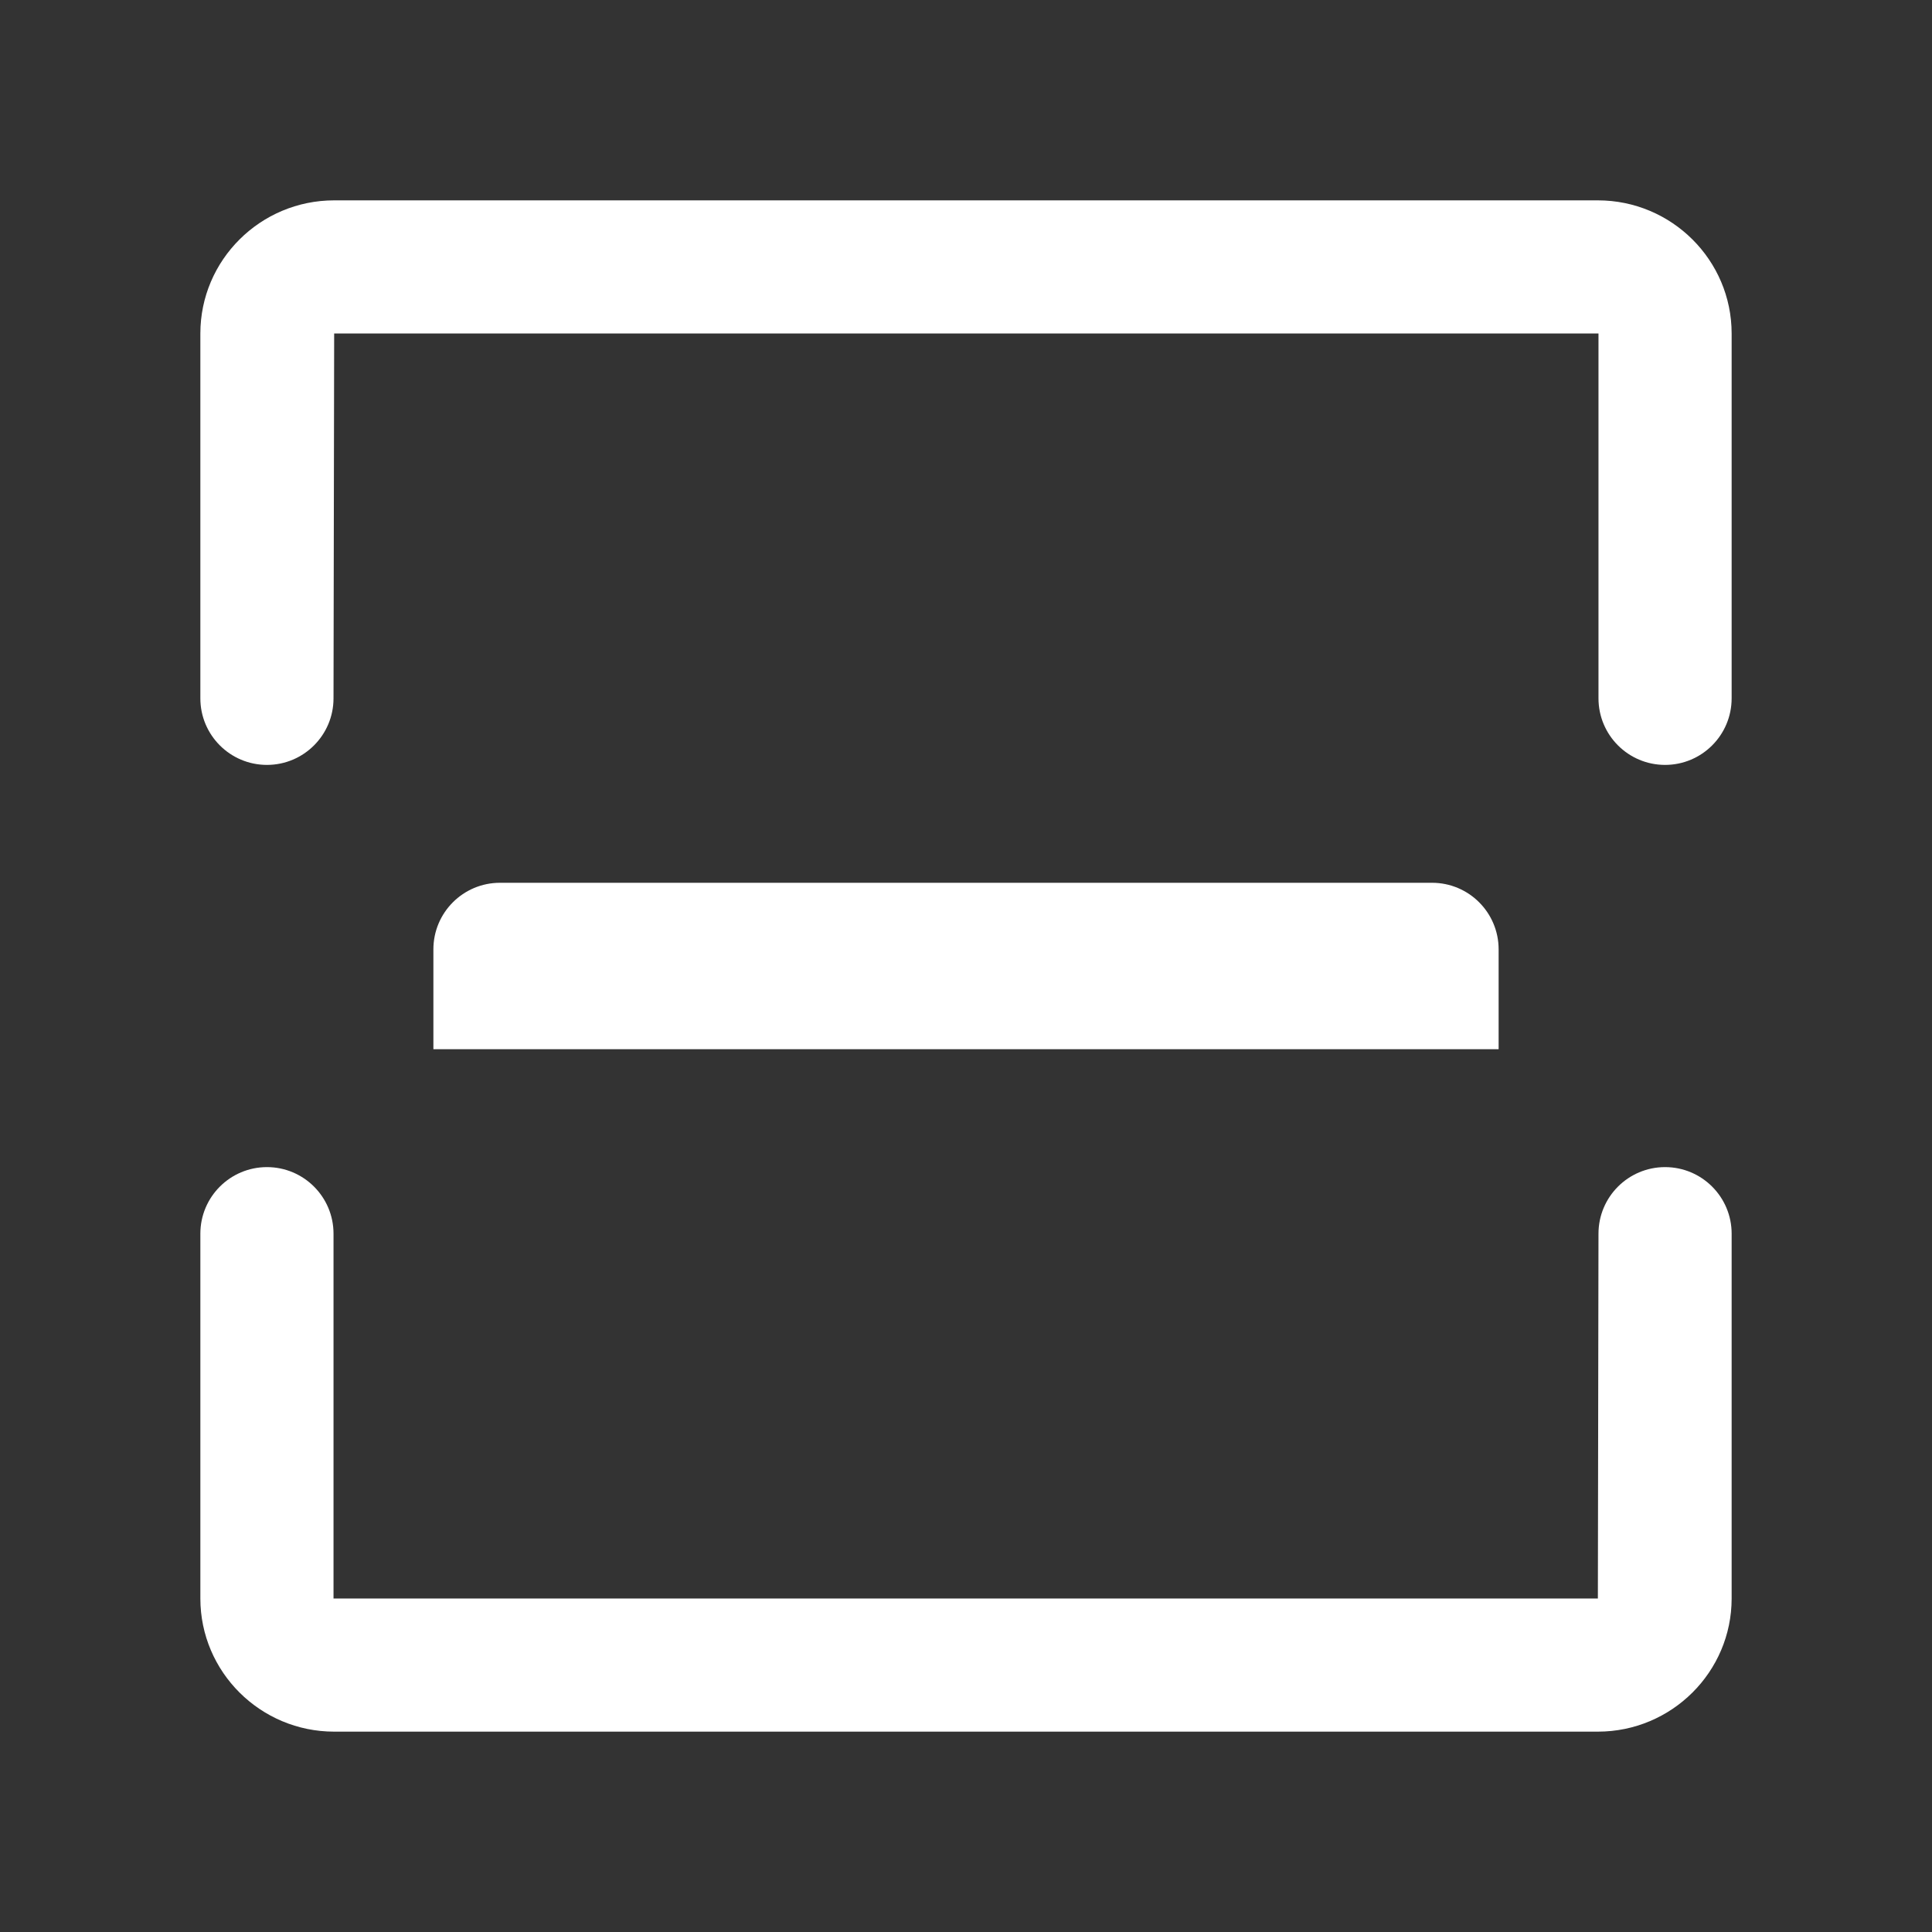 <?xml version="1.0" standalone="no"?><!DOCTYPE svg PUBLIC "-//W3C//DTD SVG 1.1//EN" "http://www.w3.org/Graphics/SVG/1.1/DTD/svg11.dtd"><svg t="1547518928486" class="icon" style="" viewBox="0 0 1024 1024" version="1.1" xmlns="http://www.w3.org/2000/svg" p-id="2798" xmlns:xlink="http://www.w3.org/1999/xlink" width="100" height="100"><rect x="0" y="0" width="1024" height="1024" fill="#333333" stroke="none"/><defs><style type="text/css"></style></defs><path d="M794.304 556.113H229.705V503.182c0-19.489 15.799-35.288 35.288-35.288h494.023c19.488 0 35.288 15.799 35.288 35.288v52.931z" fill="#ffffff" p-id="2799"></path><path d="M846.903 917.805h-669.789c-39.112 0-70.919-31.66-70.919-70.575v-193.348c0-19.487 15.8-35.288 35.288-35.288s35.288 15.8 35.288 35.288v193.348h670.133l0.327-193.348c0-19.487 15.8-35.288 35.288-35.288s35.288 15.8 35.288 35.288v193.348c-0.001 38.914-31.807 70.575-70.903 70.575zM882.518 405.414c-19.487 0-35.288-15.8-35.288-35.288V176.77H177.114l-0.345 193.357c0 19.487-15.8 35.288-35.288 35.288s-35.288-15.8-35.288-35.288V176.77c0-38.914 31.807-70.575 70.919-70.575h669.789c39.095 0 70.902 31.66 70.902 70.575v193.357c0.001 19.487-15.799 35.288-35.286 35.288z" fill="#ffffff" p-id="2800"></path></svg>